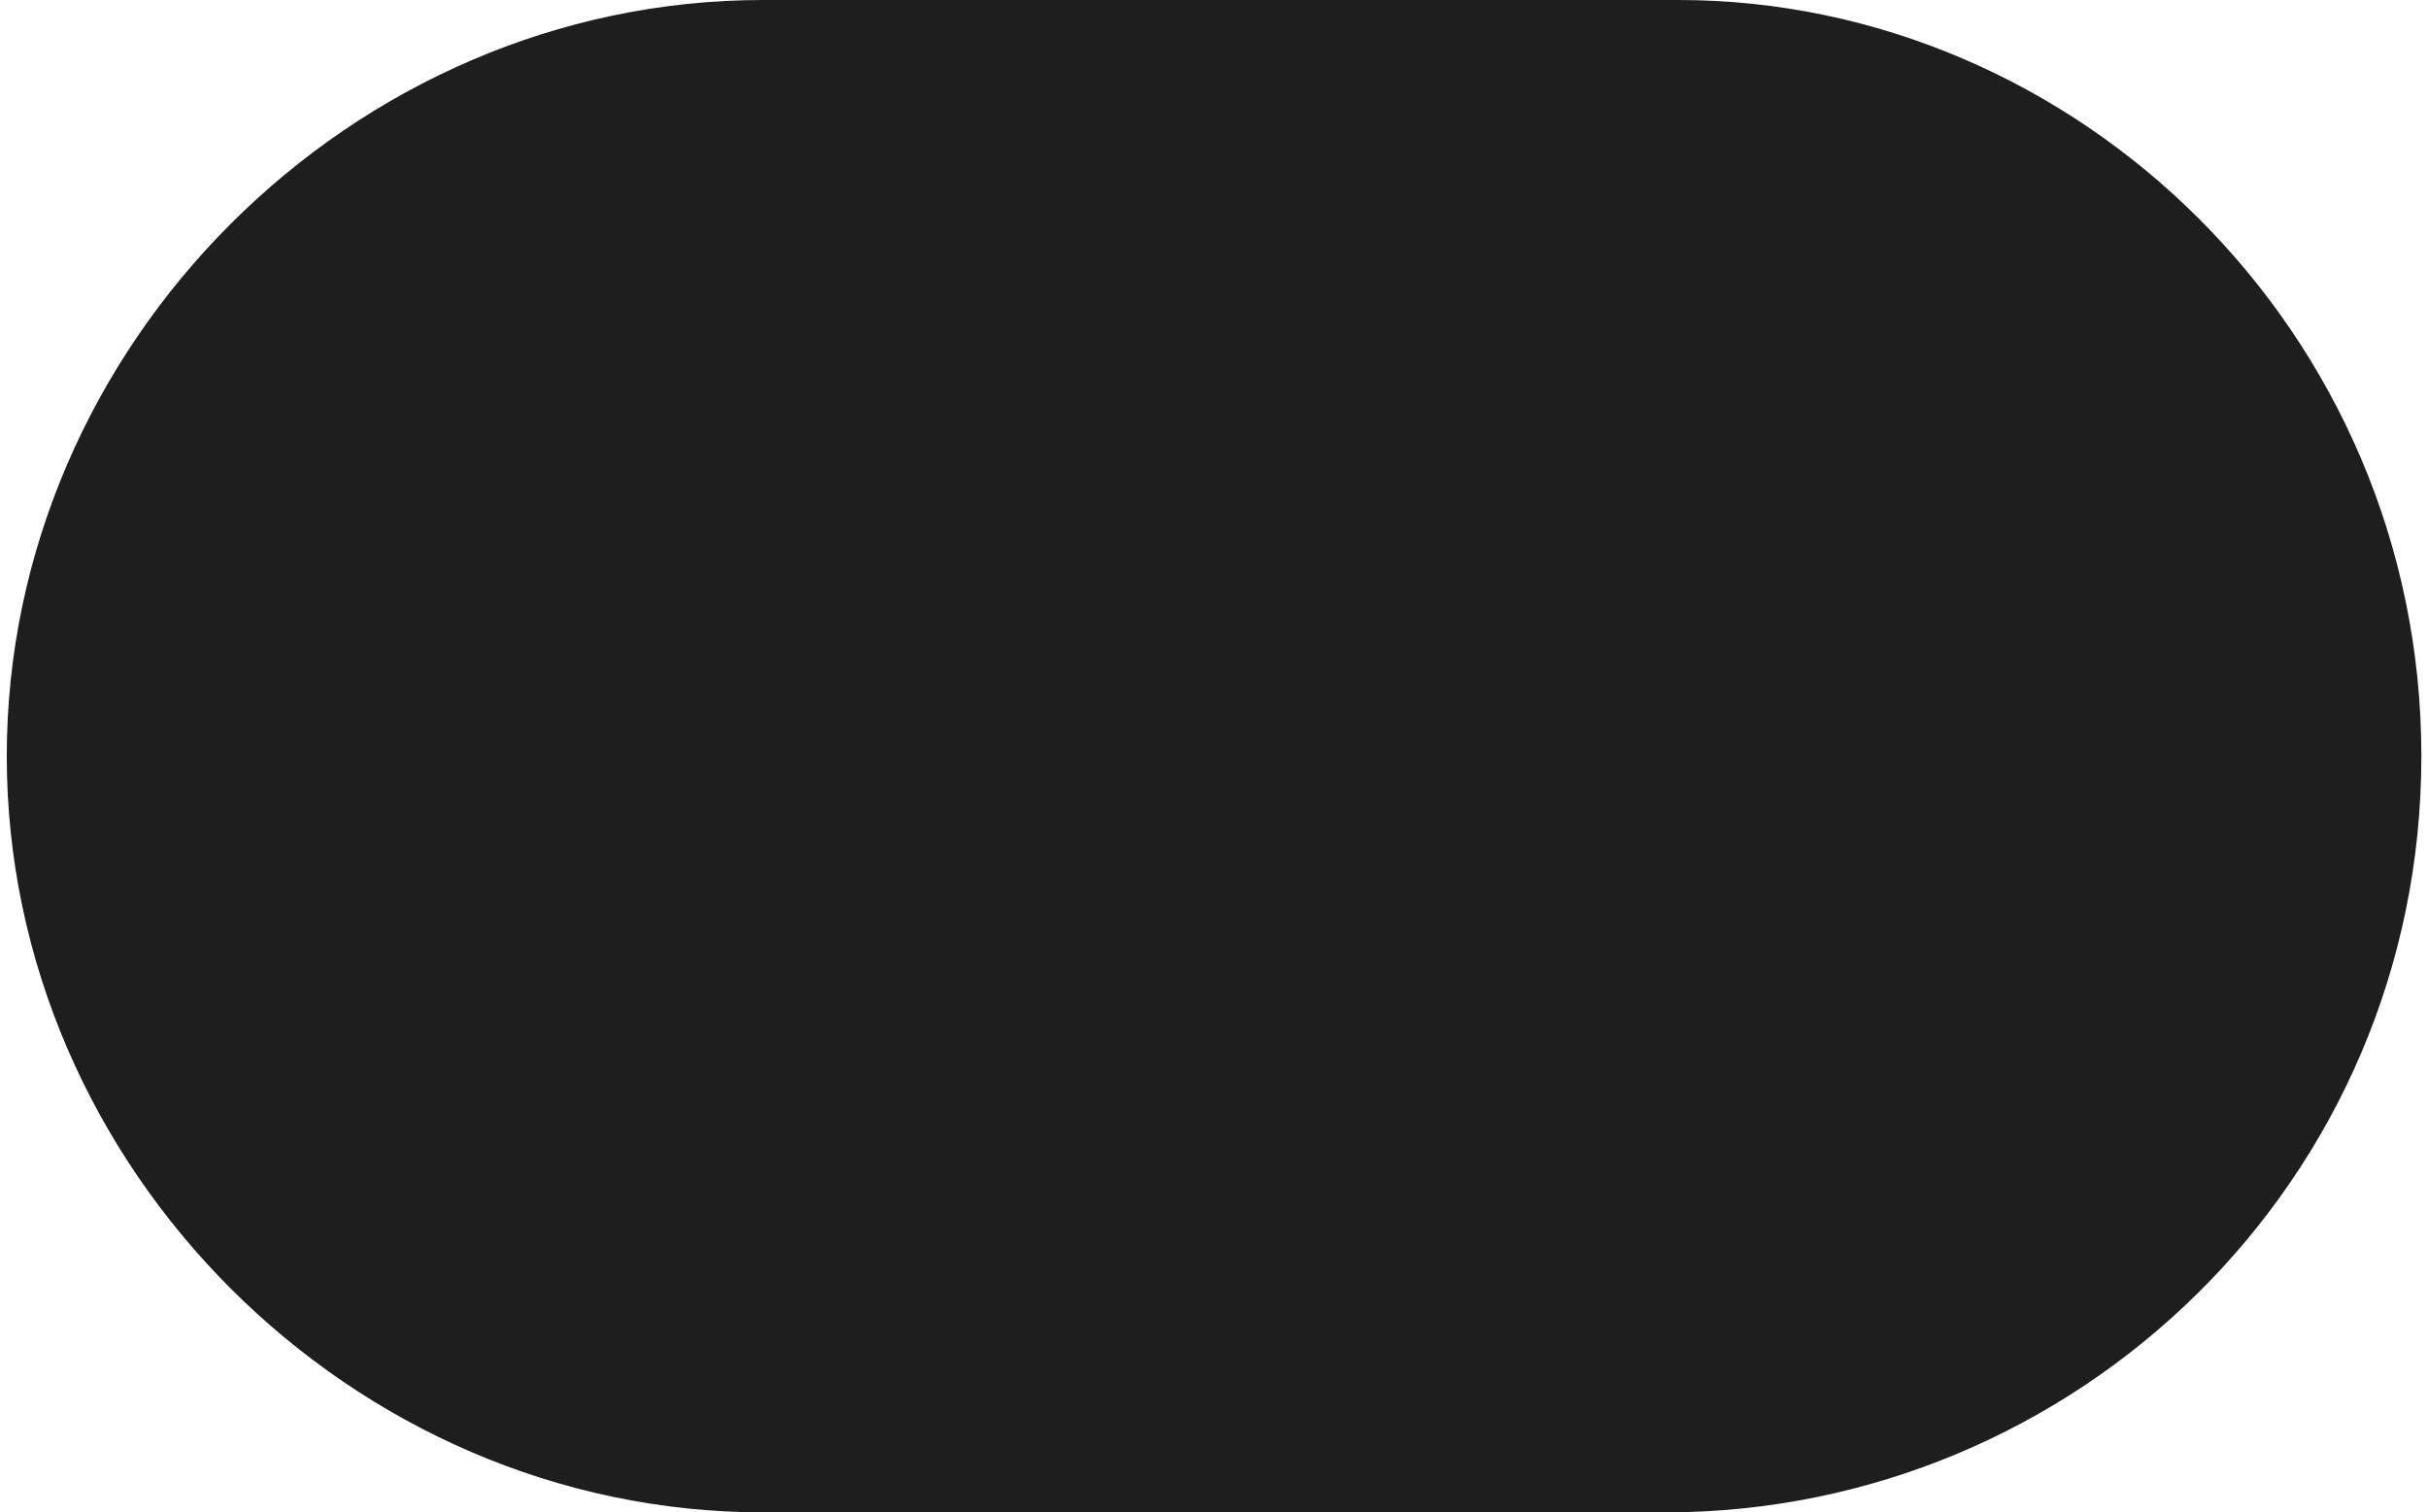 <?xml version="1.0" encoding="utf-8"?>
<!-- Generator: Adobe Illustrator 16.0.0, SVG Export Plug-In . SVG Version: 6.00 Build 0)  -->
<!DOCTYPE svg PUBLIC "-//W3C//DTD SVG 1.1//EN" "http://www.w3.org/Graphics/SVG/1.1/DTD/svg11.dtd">
<svg version="1.1" id="Layer_1" xmlns="http://www.w3.org/2000/svg" xmlns:xlink="http://www.w3.org/1999/xlink" x="0px" y="0px"
	 width="18.3px" height="11.4px" viewBox="0 0 18.3 11.4" enable-background="new 0 0 18.3 11.4" xml:space="preserve">
<path fill="#1E1E1E" d="M18.25,5.7c0,3.2-2.6,5.7-5.699,5.7h-6.8c-3.1,0-5.7-2.6-5.7-5.7l0,0c0-3.1,2.6-5.7,5.7-5.7h6.9
	C15.65,0,18.25,2.5,18.25,5.7L18.25,5.7z"/>
</svg>
